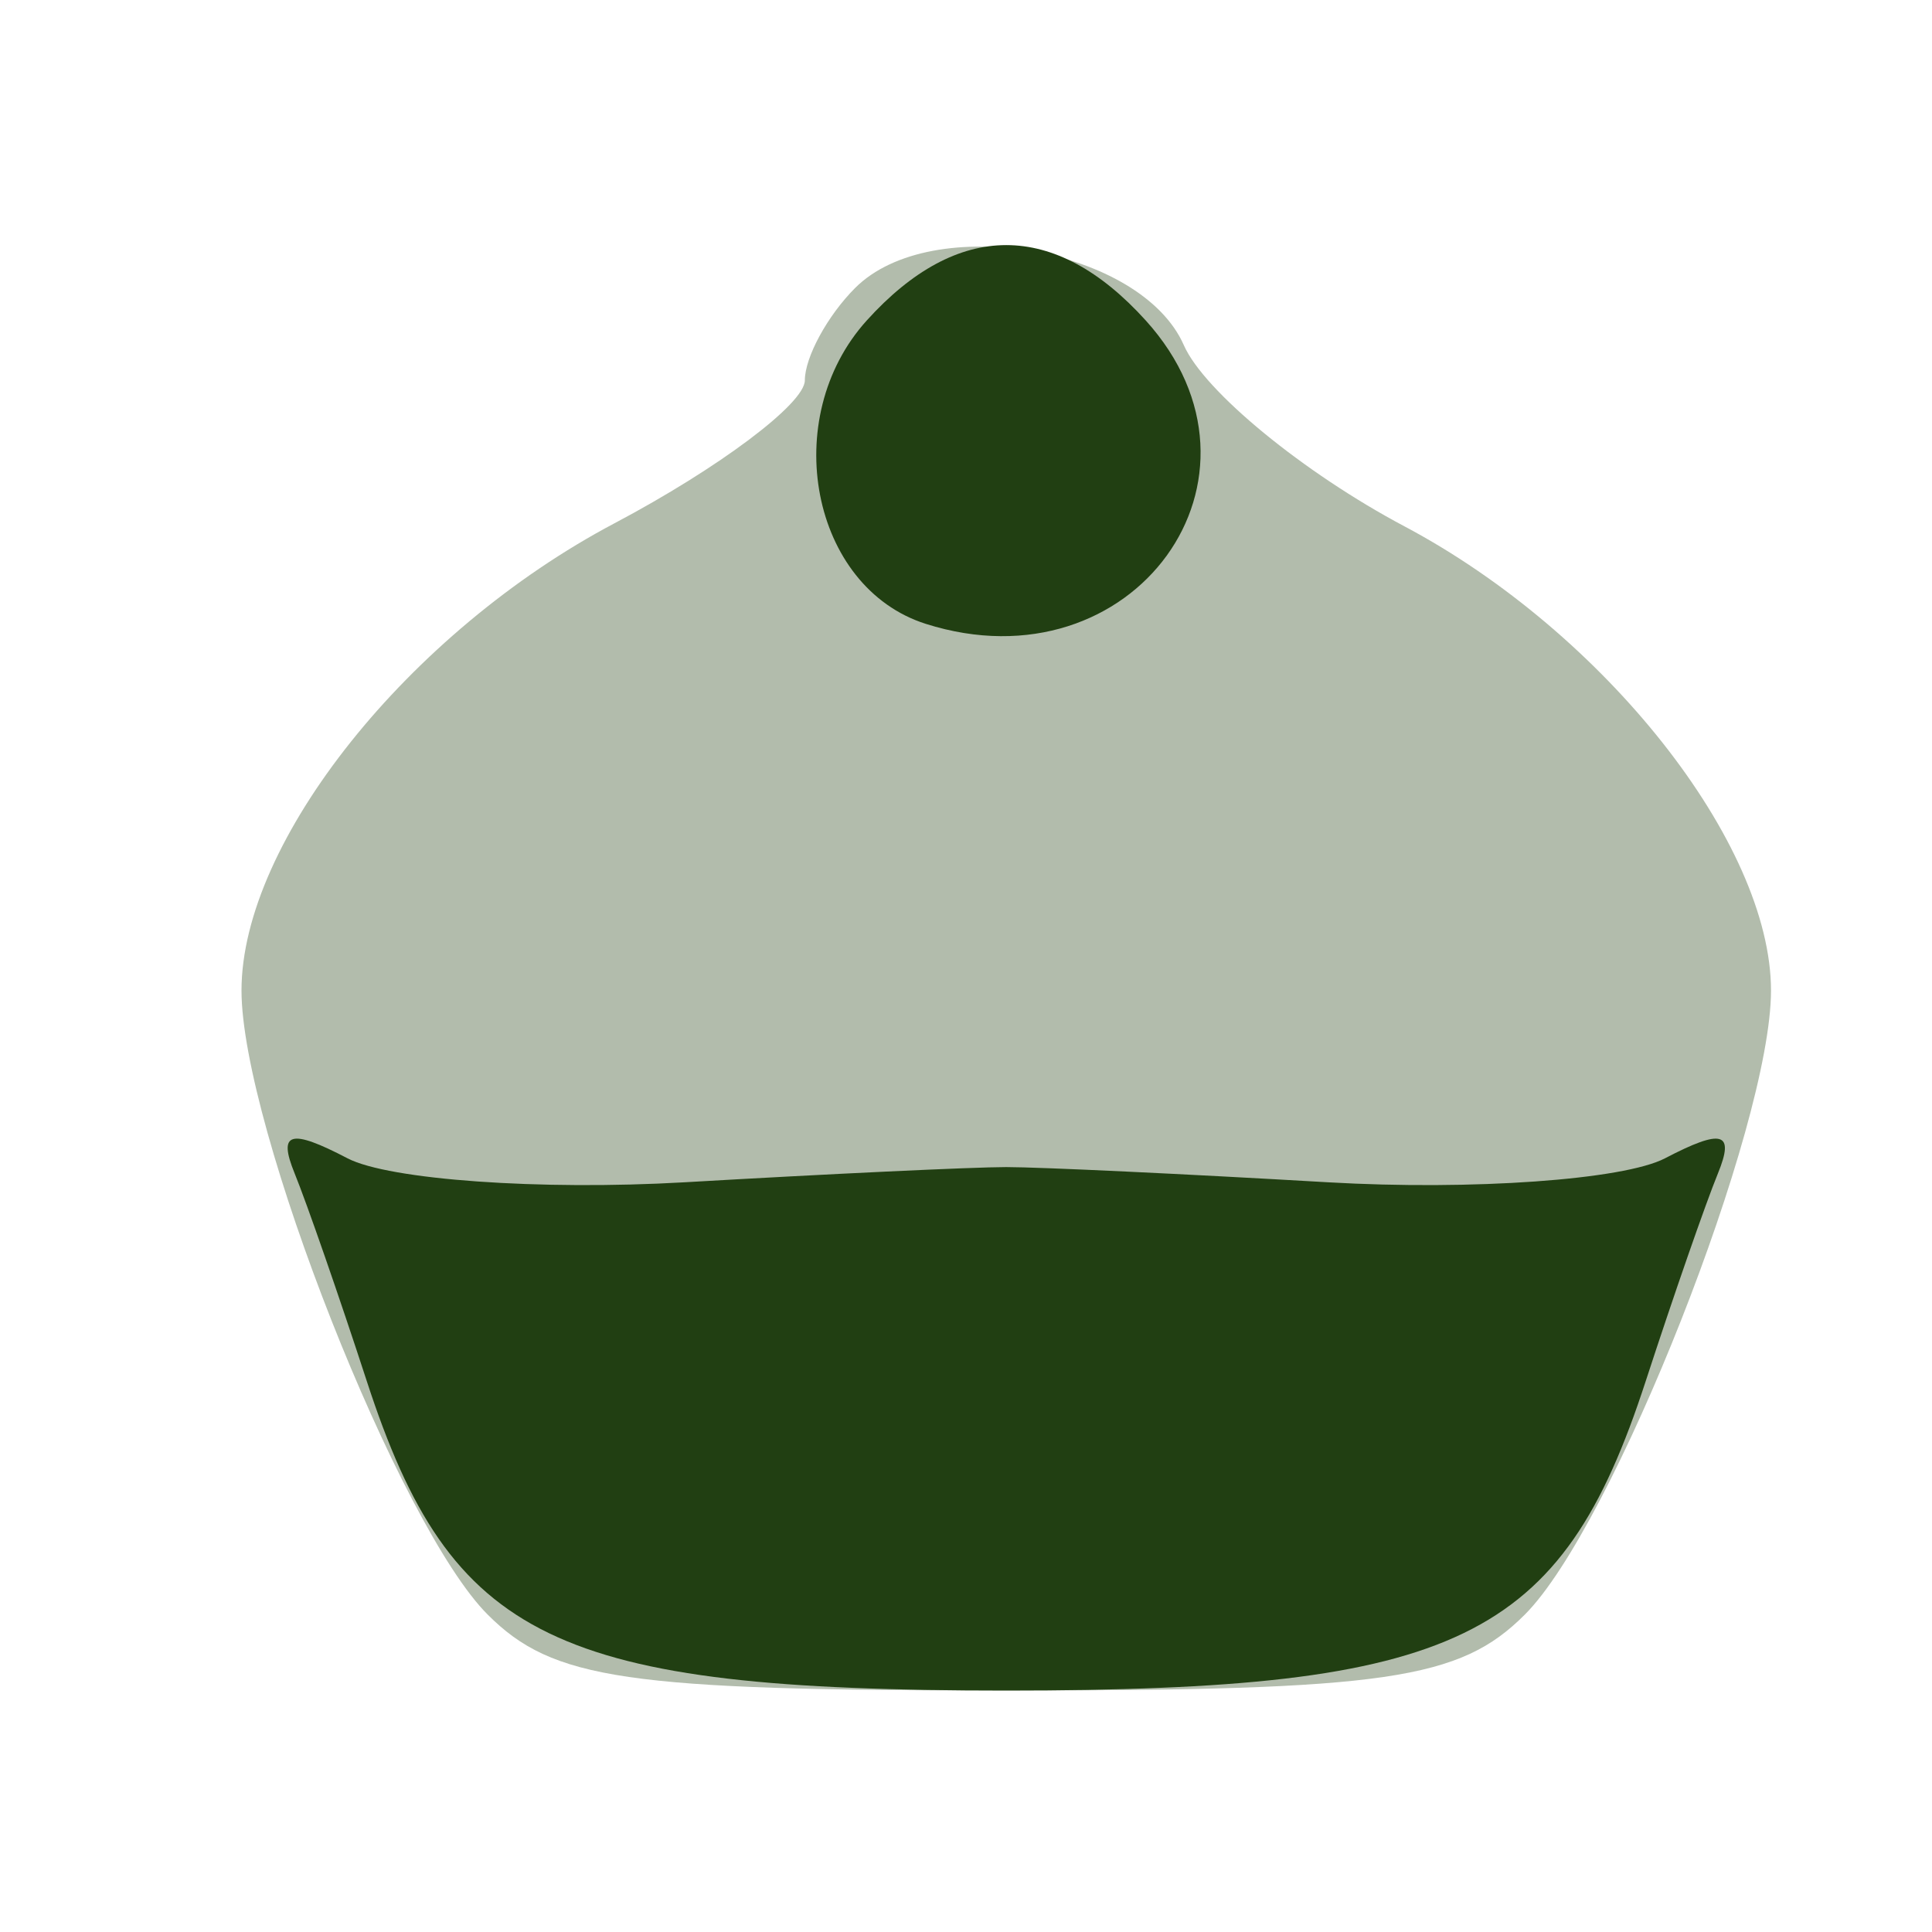<svg width="24" height="24" viewBox="0 0 24 24" fill="none" xmlns="http://www.w3.org/2000/svg">
<g opacity="0.35" filter="url(#filter0_bii_442_17587)">
<path fill-rule="evenodd" clip-rule="evenodd" d="M10.623 3.577C10.28 3.92 9.999 4.436 9.998 4.725C9.998 5.013 8.934 5.812 7.634 6.5C5.077 7.852 3 10.455 3 12.305C3 13.99 4.96 18.96 6.058 20.057C6.867 20.866 7.779 21 12.5 21C17.221 21 18.134 20.866 18.942 20.057C20.04 18.96 22 13.99 22 12.305C22 10.475 19.933 7.858 17.446 6.538C16.19 5.872 14.957 4.859 14.706 4.288C14.174 3.076 11.576 2.624 10.623 3.577Z" fill="#213F12"/>
</g>
<g filter="url(#filter1_bii_442_17587)">
<path fill-rule="evenodd" clip-rule="evenodd" d="M10.768 3.98C9.668 5.196 10.076 7.298 11.501 7.75C14.08 8.568 15.993 5.926 14.232 3.98C13.104 2.733 11.896 2.733 10.768 3.98ZM3.66 14.576C3.811 14.947 4.215 16.109 4.557 17.159C5.606 20.379 6.889 21 12.5 21C18.112 21 19.394 20.379 20.443 17.159C20.785 16.109 21.189 14.947 21.341 14.576C21.551 14.062 21.396 14.017 20.683 14.389C20.17 14.656 18.288 14.79 16.5 14.687C14.713 14.583 12.913 14.498 12.5 14.498C12.088 14.498 10.288 14.583 8.5 14.687C6.713 14.79 4.83 14.656 4.317 14.389C3.605 14.017 3.45 14.062 3.66 14.576Z" fill="#213F12"/>
</g>
<defs>
<filter id="filter0_bii_442_17587" x="-9" y="-8.937" width="43" height="41.937" filterUnits="userSpaceOnUse" color-interpolation-filters="sRGB">
<feFlood flood-opacity="0" result="BackgroundImageFix"/>
<feGaussianBlur in="BackgroundImageFix" stdDeviation="6"/>
<feComposite in2="SourceAlpha" operator="in" result="effect1_backgroundBlur_442_17587"/>
<feBlend mode="normal" in="SourceGraphic" in2="effect1_backgroundBlur_442_17587" result="shape"/>
<feColorMatrix in="SourceAlpha" type="matrix" values="0 0 0 0 0 0 0 0 0 0 0 0 0 0 0 0 0 0 127 0" result="hardAlpha"/>
<feOffset dx="-1.25" dy="1.25"/>
<feGaussianBlur stdDeviation="0.625"/>
<feComposite in2="hardAlpha" operator="arithmetic" k2="-1" k3="1"/>
<feColorMatrix type="matrix" values="0 0 0 0 1 0 0 0 0 1 0 0 0 0 1 0 0 0 0.1 0"/>
<feBlend mode="normal" in2="shape" result="effect2_innerShadow_442_17587"/>
<feColorMatrix in="SourceAlpha" type="matrix" values="0 0 0 0 0 0 0 0 0 0 0 0 0 0 0 0 0 0 127 0" result="hardAlpha"/>
<feOffset dx="1.25" dy="-1.25"/>
<feGaussianBlur stdDeviation="0.625"/>
<feComposite in2="hardAlpha" operator="arithmetic" k2="-1" k3="1"/>
<feColorMatrix type="matrix" values="0 0 0 0 0.76 0 0 0 0 0.76 0 0 0 0 0.76 0 0 0 0.096 0"/>
<feBlend mode="normal" in2="effect2_innerShadow_442_17587" result="effect3_innerShadow_442_17587"/>
</filter>
<filter id="filter1_bii_442_17587" x="-8.427" y="-8.955" width="41.854" height="41.955" filterUnits="userSpaceOnUse" color-interpolation-filters="sRGB">
<feFlood flood-opacity="0" result="BackgroundImageFix"/>
<feGaussianBlur in="BackgroundImageFix" stdDeviation="6"/>
<feComposite in2="SourceAlpha" operator="in" result="effect1_backgroundBlur_442_17587"/>
<feBlend mode="normal" in="SourceGraphic" in2="effect1_backgroundBlur_442_17587" result="shape"/>
<feColorMatrix in="SourceAlpha" type="matrix" values="0 0 0 0 0 0 0 0 0 0 0 0 0 0 0 0 0 0 127 0" result="hardAlpha"/>
<feOffset dx="-1.25" dy="1.25"/>
<feGaussianBlur stdDeviation="0.625"/>
<feComposite in2="hardAlpha" operator="arithmetic" k2="-1" k3="1"/>
<feColorMatrix type="matrix" values="0 0 0 0 1 0 0 0 0 1 0 0 0 0 1 0 0 0 0.1 0"/>
<feBlend mode="normal" in2="shape" result="effect2_innerShadow_442_17587"/>
<feColorMatrix in="SourceAlpha" type="matrix" values="0 0 0 0 0 0 0 0 0 0 0 0 0 0 0 0 0 0 127 0" result="hardAlpha"/>
<feOffset dx="1.25" dy="-1.25"/>
<feGaussianBlur stdDeviation="0.625"/>
<feComposite in2="hardAlpha" operator="arithmetic" k2="-1" k3="1"/>
<feColorMatrix type="matrix" values="0 0 0 0 0.76 0 0 0 0 0.76 0 0 0 0 0.76 0 0 0 0.096 0"/>
<feBlend mode="normal" in2="effect2_innerShadow_442_17587" result="effect3_innerShadow_442_17587"/>
</filter>
</defs>
</svg>

